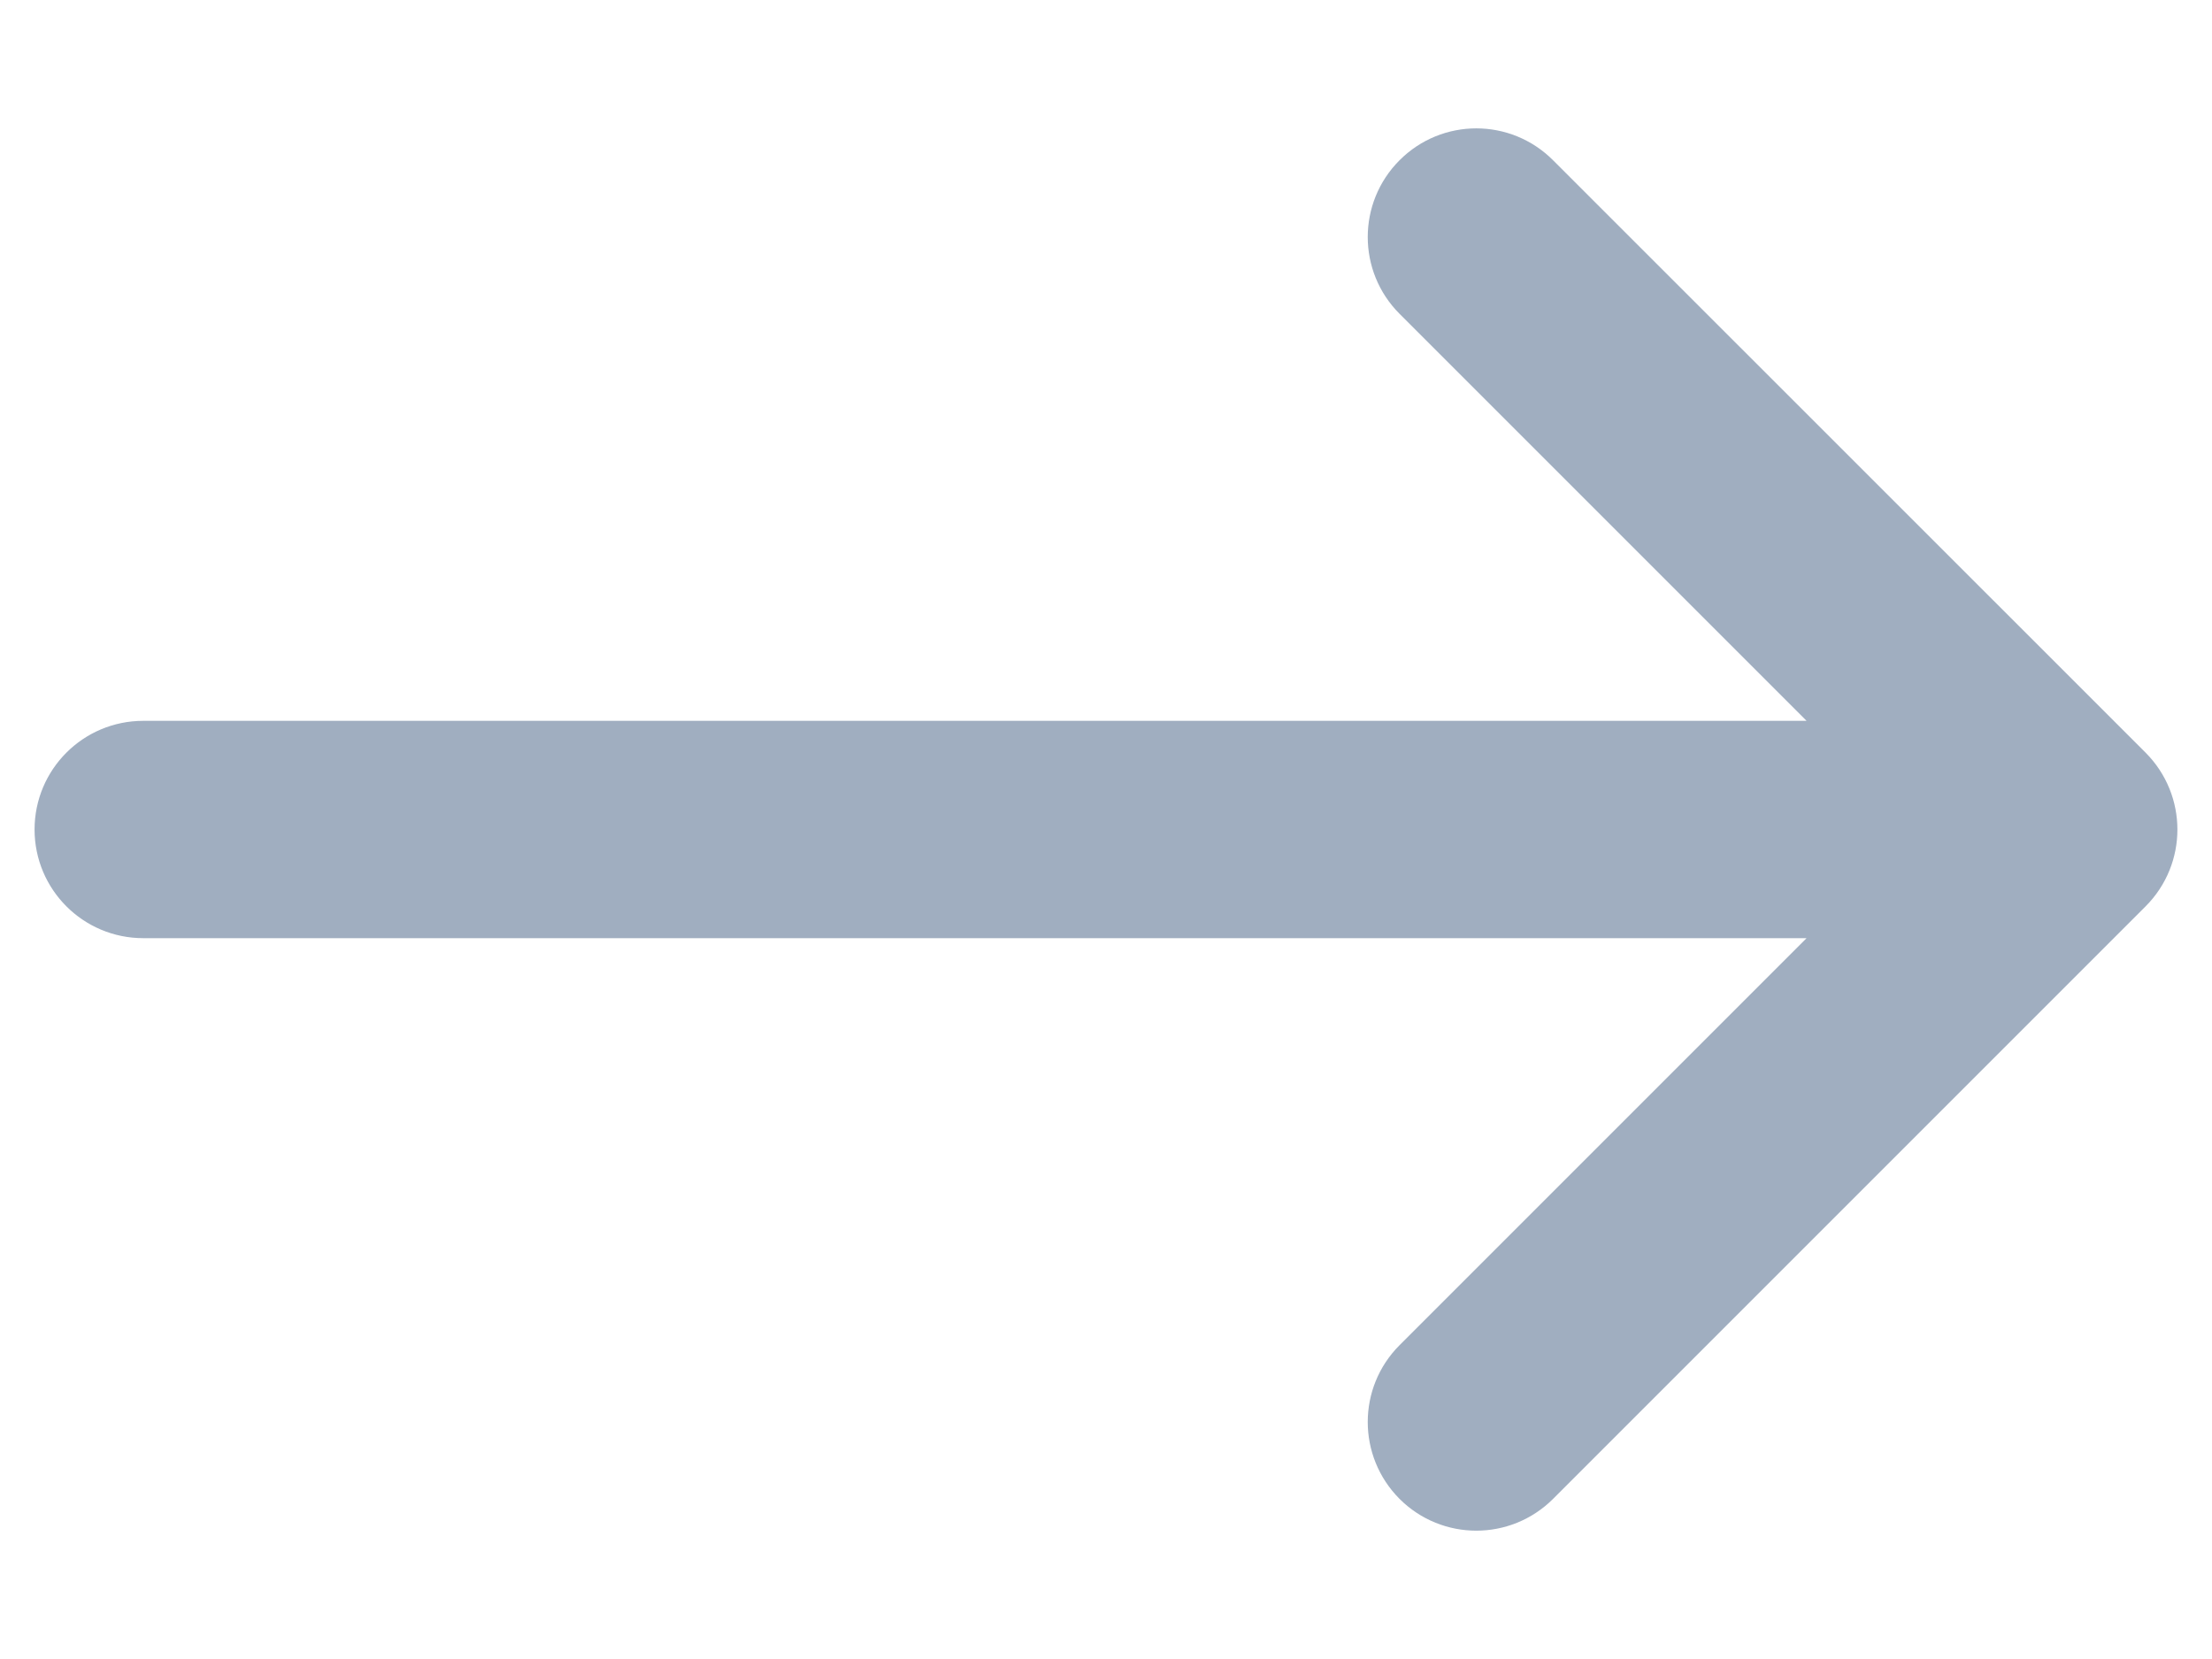 <svg width="16" height="12" viewBox="0 0 16 12" fill="none" xmlns="http://www.w3.org/2000/svg">
<path fill-rule="evenodd" clip-rule="evenodd" d="M0.5 6C0.5 5.704 0.74 5.464 1.036 5.464L13.671 5.464L10.3 2.093C10.091 1.884 10.091 1.545 10.3 1.336C10.509 1.126 10.848 1.126 11.057 1.336L15.343 5.621C15.552 5.831 15.552 6.17 15.343 6.379L11.057 10.665C10.848 10.874 10.509 10.874 10.3 10.665C10.091 10.455 10.091 10.116 10.3 9.907L13.671 6.536L1.036 6.536C0.74 6.536 0.5 6.296 0.5 6Z" fill="#A0AEC0" stroke="#A0AEC0" stroke-width="0.5" stroke-linecap="round" stroke-linejoin="round"/>
</svg>
